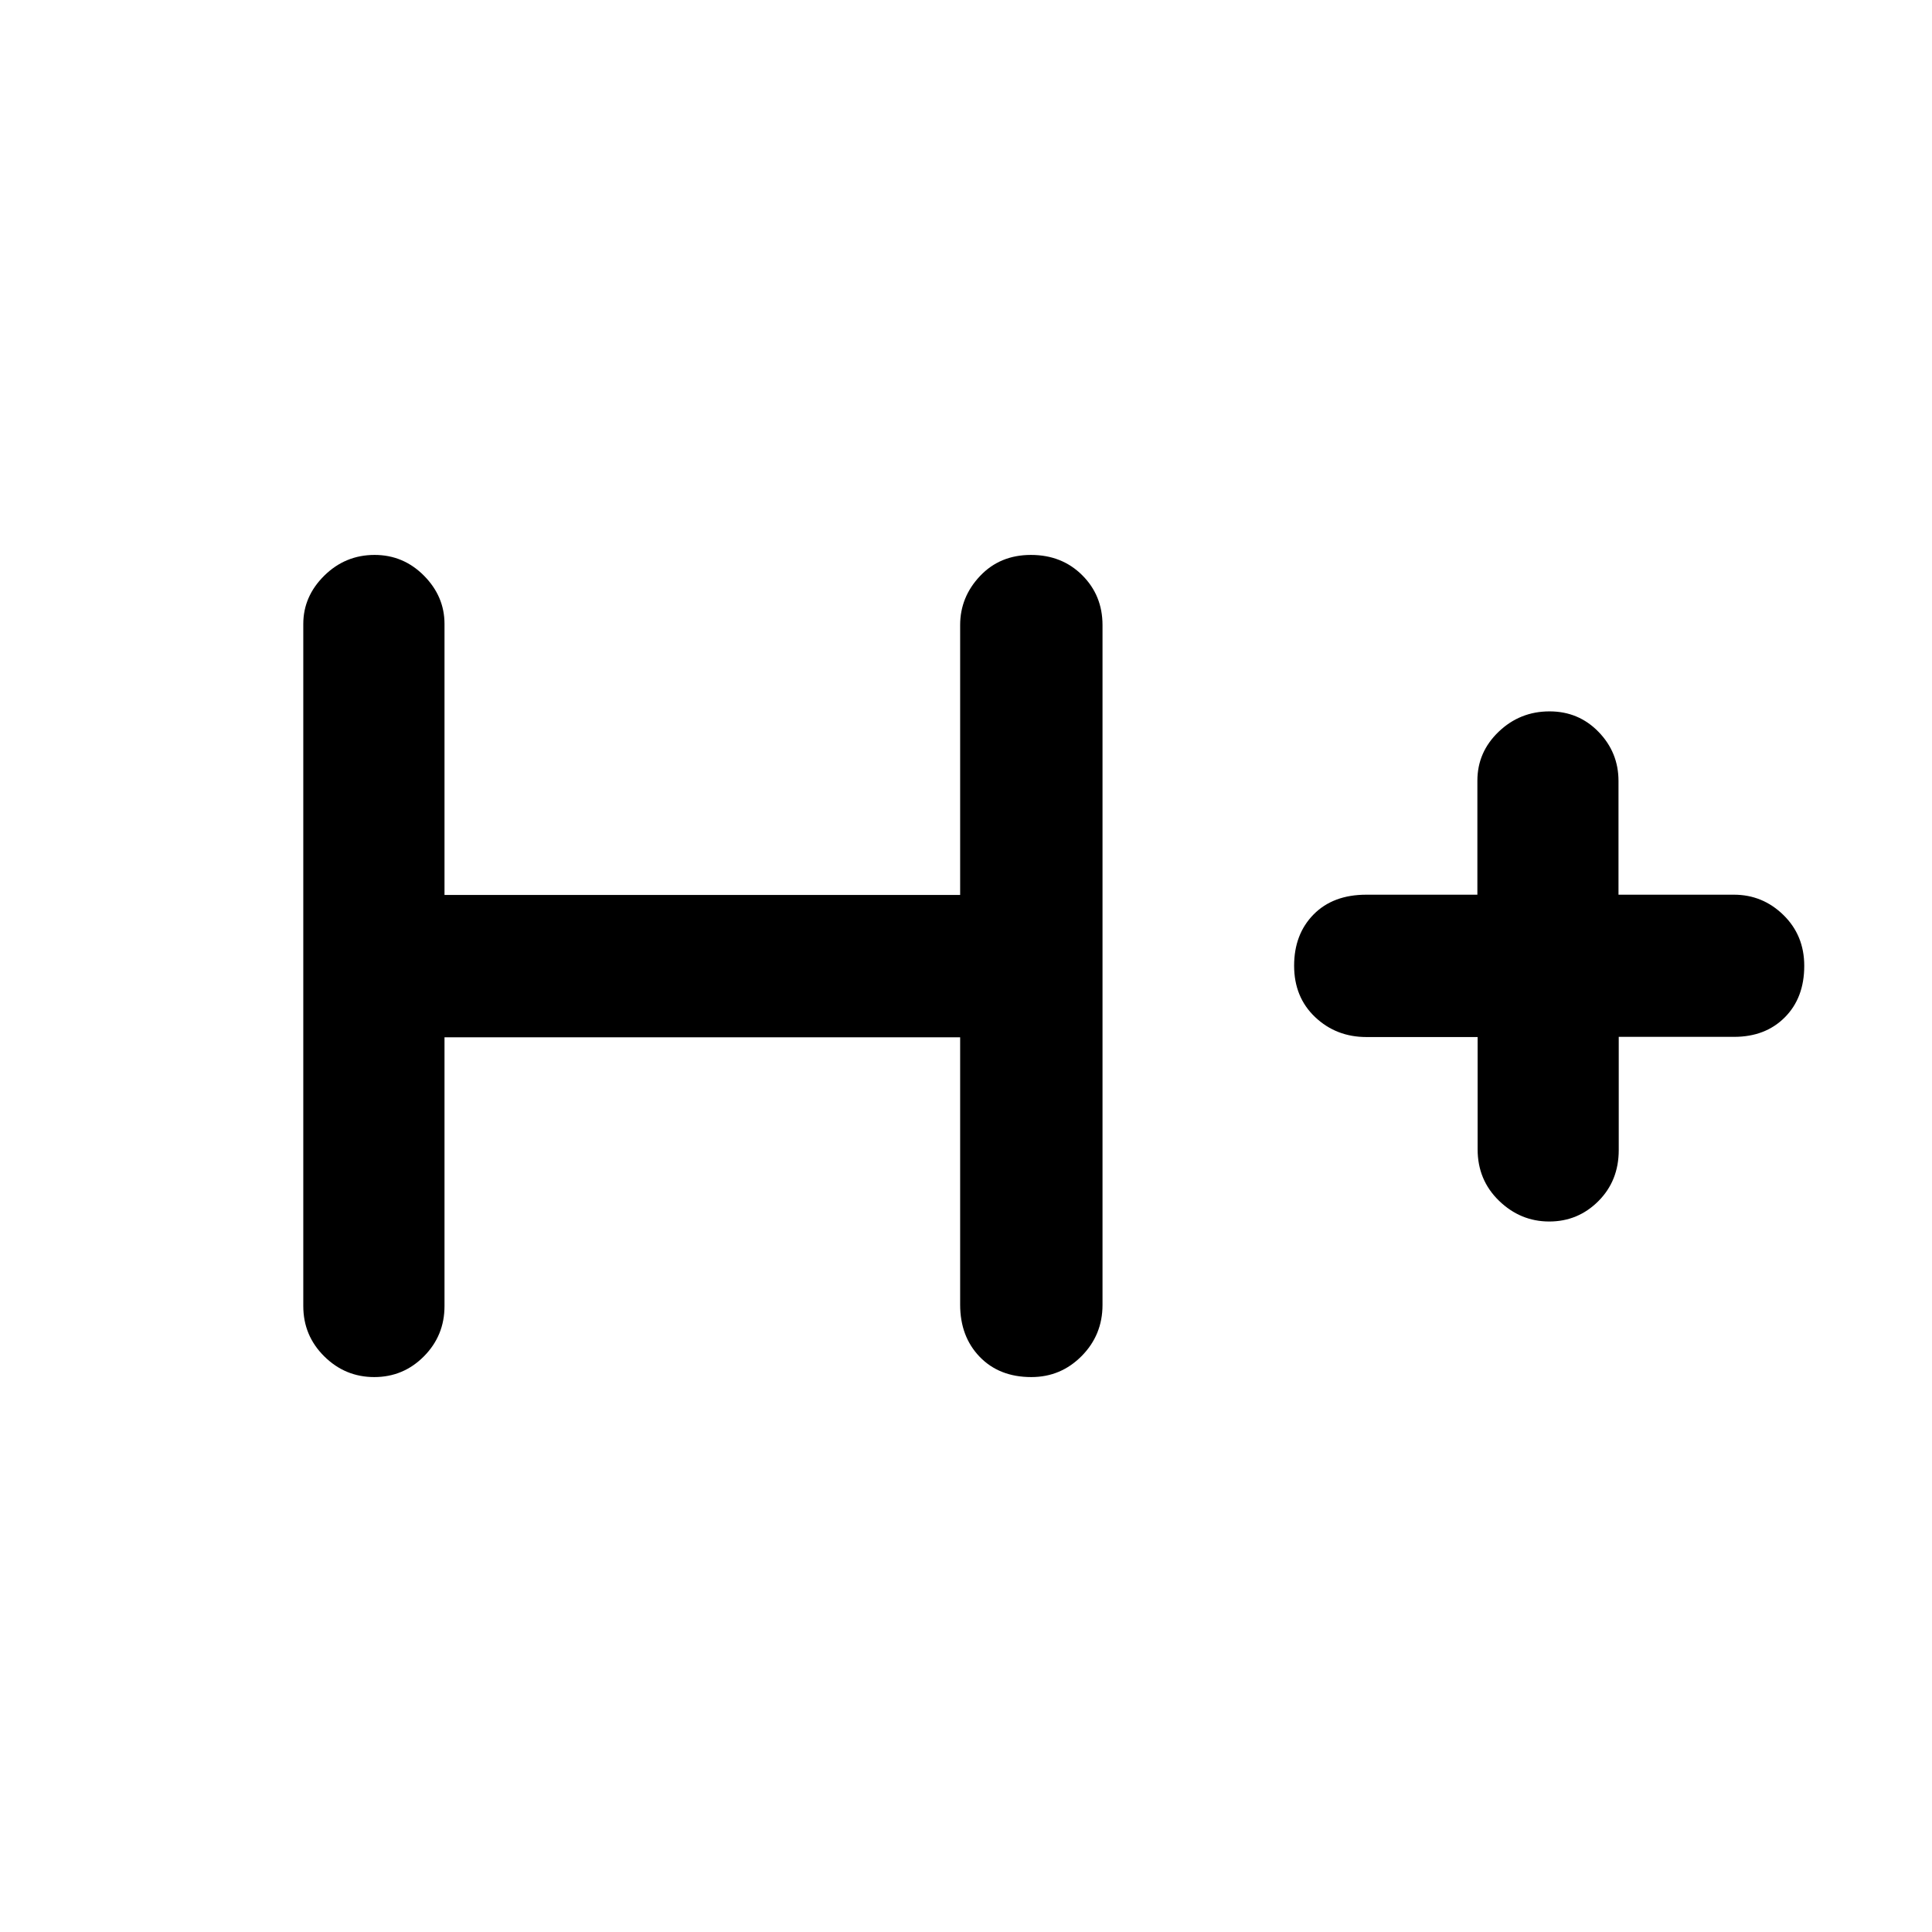 <svg xmlns="http://www.w3.org/2000/svg" height="48" viewBox="0 -960 960 960" width="48"><path d="M220.87-444.57v133.53q0 14.69-10.22 24.99-10.22 10.31-24.69 10.31-14.46 0-24.86-10.31-10.4-10.3-10.4-24.99v-338.92q0-13.71 10.44-24.01 10.45-10.29 24.99-10.29 14.29 0 24.52 10.29 10.22 10.3 10.22 24.01v134.66h256.22v-134.09q0-13.96 9.9-24.41 9.89-10.46 25.26-10.46 15.37 0 25.47 10.05 10.11 10.04 10.11 24.82v337.78q0 14.93-10.35 25.4-10.36 10.47-25.02 10.47-15.93 0-25.65-10.06-9.72-10.06-9.72-25.95v-132.82H220.87Zm513.35-.13h-55.23q-15.04 0-25.49-9.89-10.46-9.9-10.46-25.55t9.67-25.47q9.66-9.82 26.2-9.82h55.19v-56.63q0-14.23 10.57-24.34 10.57-10.12 25.28-10.12 14.47 0 24.37 10.2 9.9 10.21 9.9 24.38v56.51h57.35q14.29 0 24.62 10.11 10.33 10.11 10.33 25.25 0 15.89-9.65 25.58-9.65 9.7-25.22 9.7h-57.31v56.26q0 15.23-10.11 25.36-10.12 10.13-24.42 10.13-14.31 0-24.95-10.3-10.64-10.3-10.64-25.57v-55.79Z"/></svg>